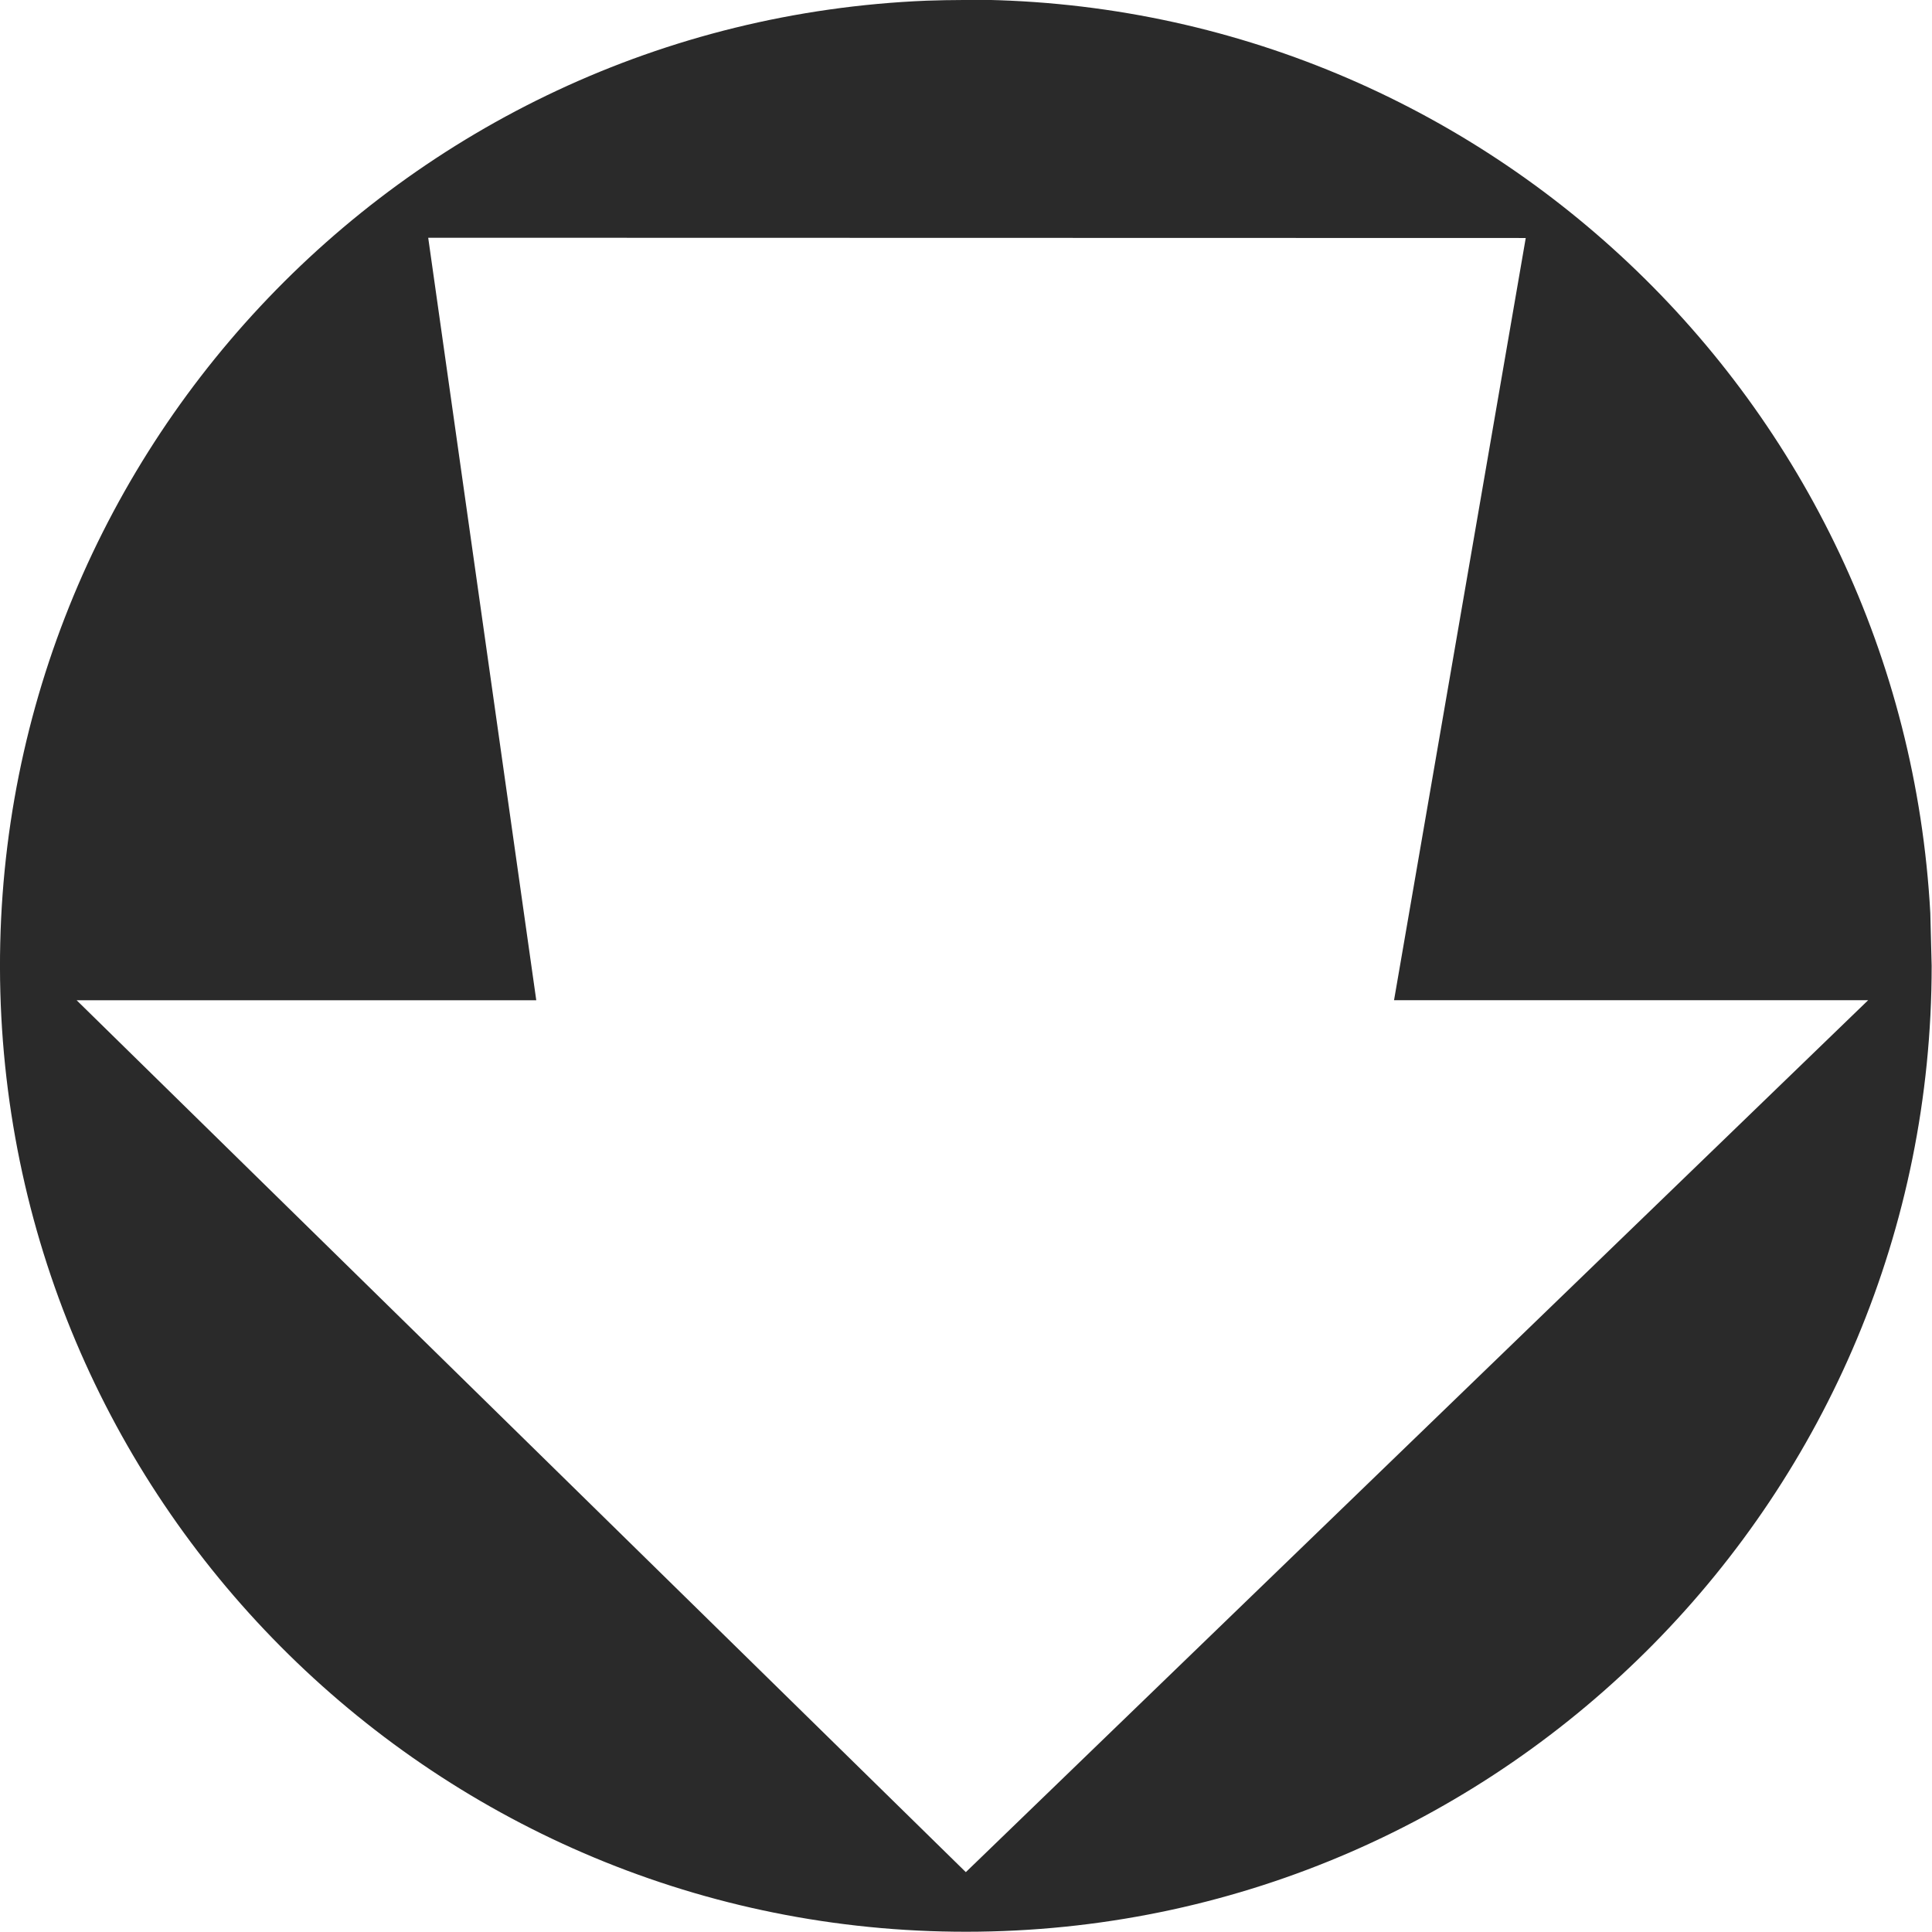 <?xml version="1.0" encoding="UTF-8" standalone="no"?>
<svg
   xmlns:dc="http://purl.org/dc/elements/1.1/"
   xmlns:cc="http://creativecommons.org/ns#"
   xmlns:rdf="http://www.w3.org/1999/02/22-rdf-syntax-ns#"
   xmlns:svg="http://www.w3.org/2000/svg"
   xmlns="http://www.w3.org/2000/svg"
   width="21.622"
   height="21.622"
   viewBox="0 0 5.721 5.721"
   version="1.1"
   id="svg640">
  <defs
     id="defs634" />
  <g
     id="layer1"
     transform="translate(-68.549,-33.16)">
    <path
       id="path1412"
       style="display:inline;fill:#2a2a2a;fill-opacity:1;stroke:none;stroke-width:0.5;stroke-linecap:round"
       d="m 71.402,33.16 c -0.036,6.1e-5 -0.073,7.56e-4 -0.109,0.002 -1.563,0.064 -2.785,1.372 -2.743,2.936 0.043,1.564 1.334,2.803 2.898,2.782 1.564,-0.021 2.821,-1.296 2.821,-2.86 l -0.004,-0.156 c -0.083,-1.52 -1.342,-2.709 -2.864,-2.705 z m -2.626,2.962 h 1.361 l -0.32,-2.258 3.25,7.55e-4 -0.39,2.257 h 1.404 l -2.672,2.582 z" />
  </g>
</svg>
